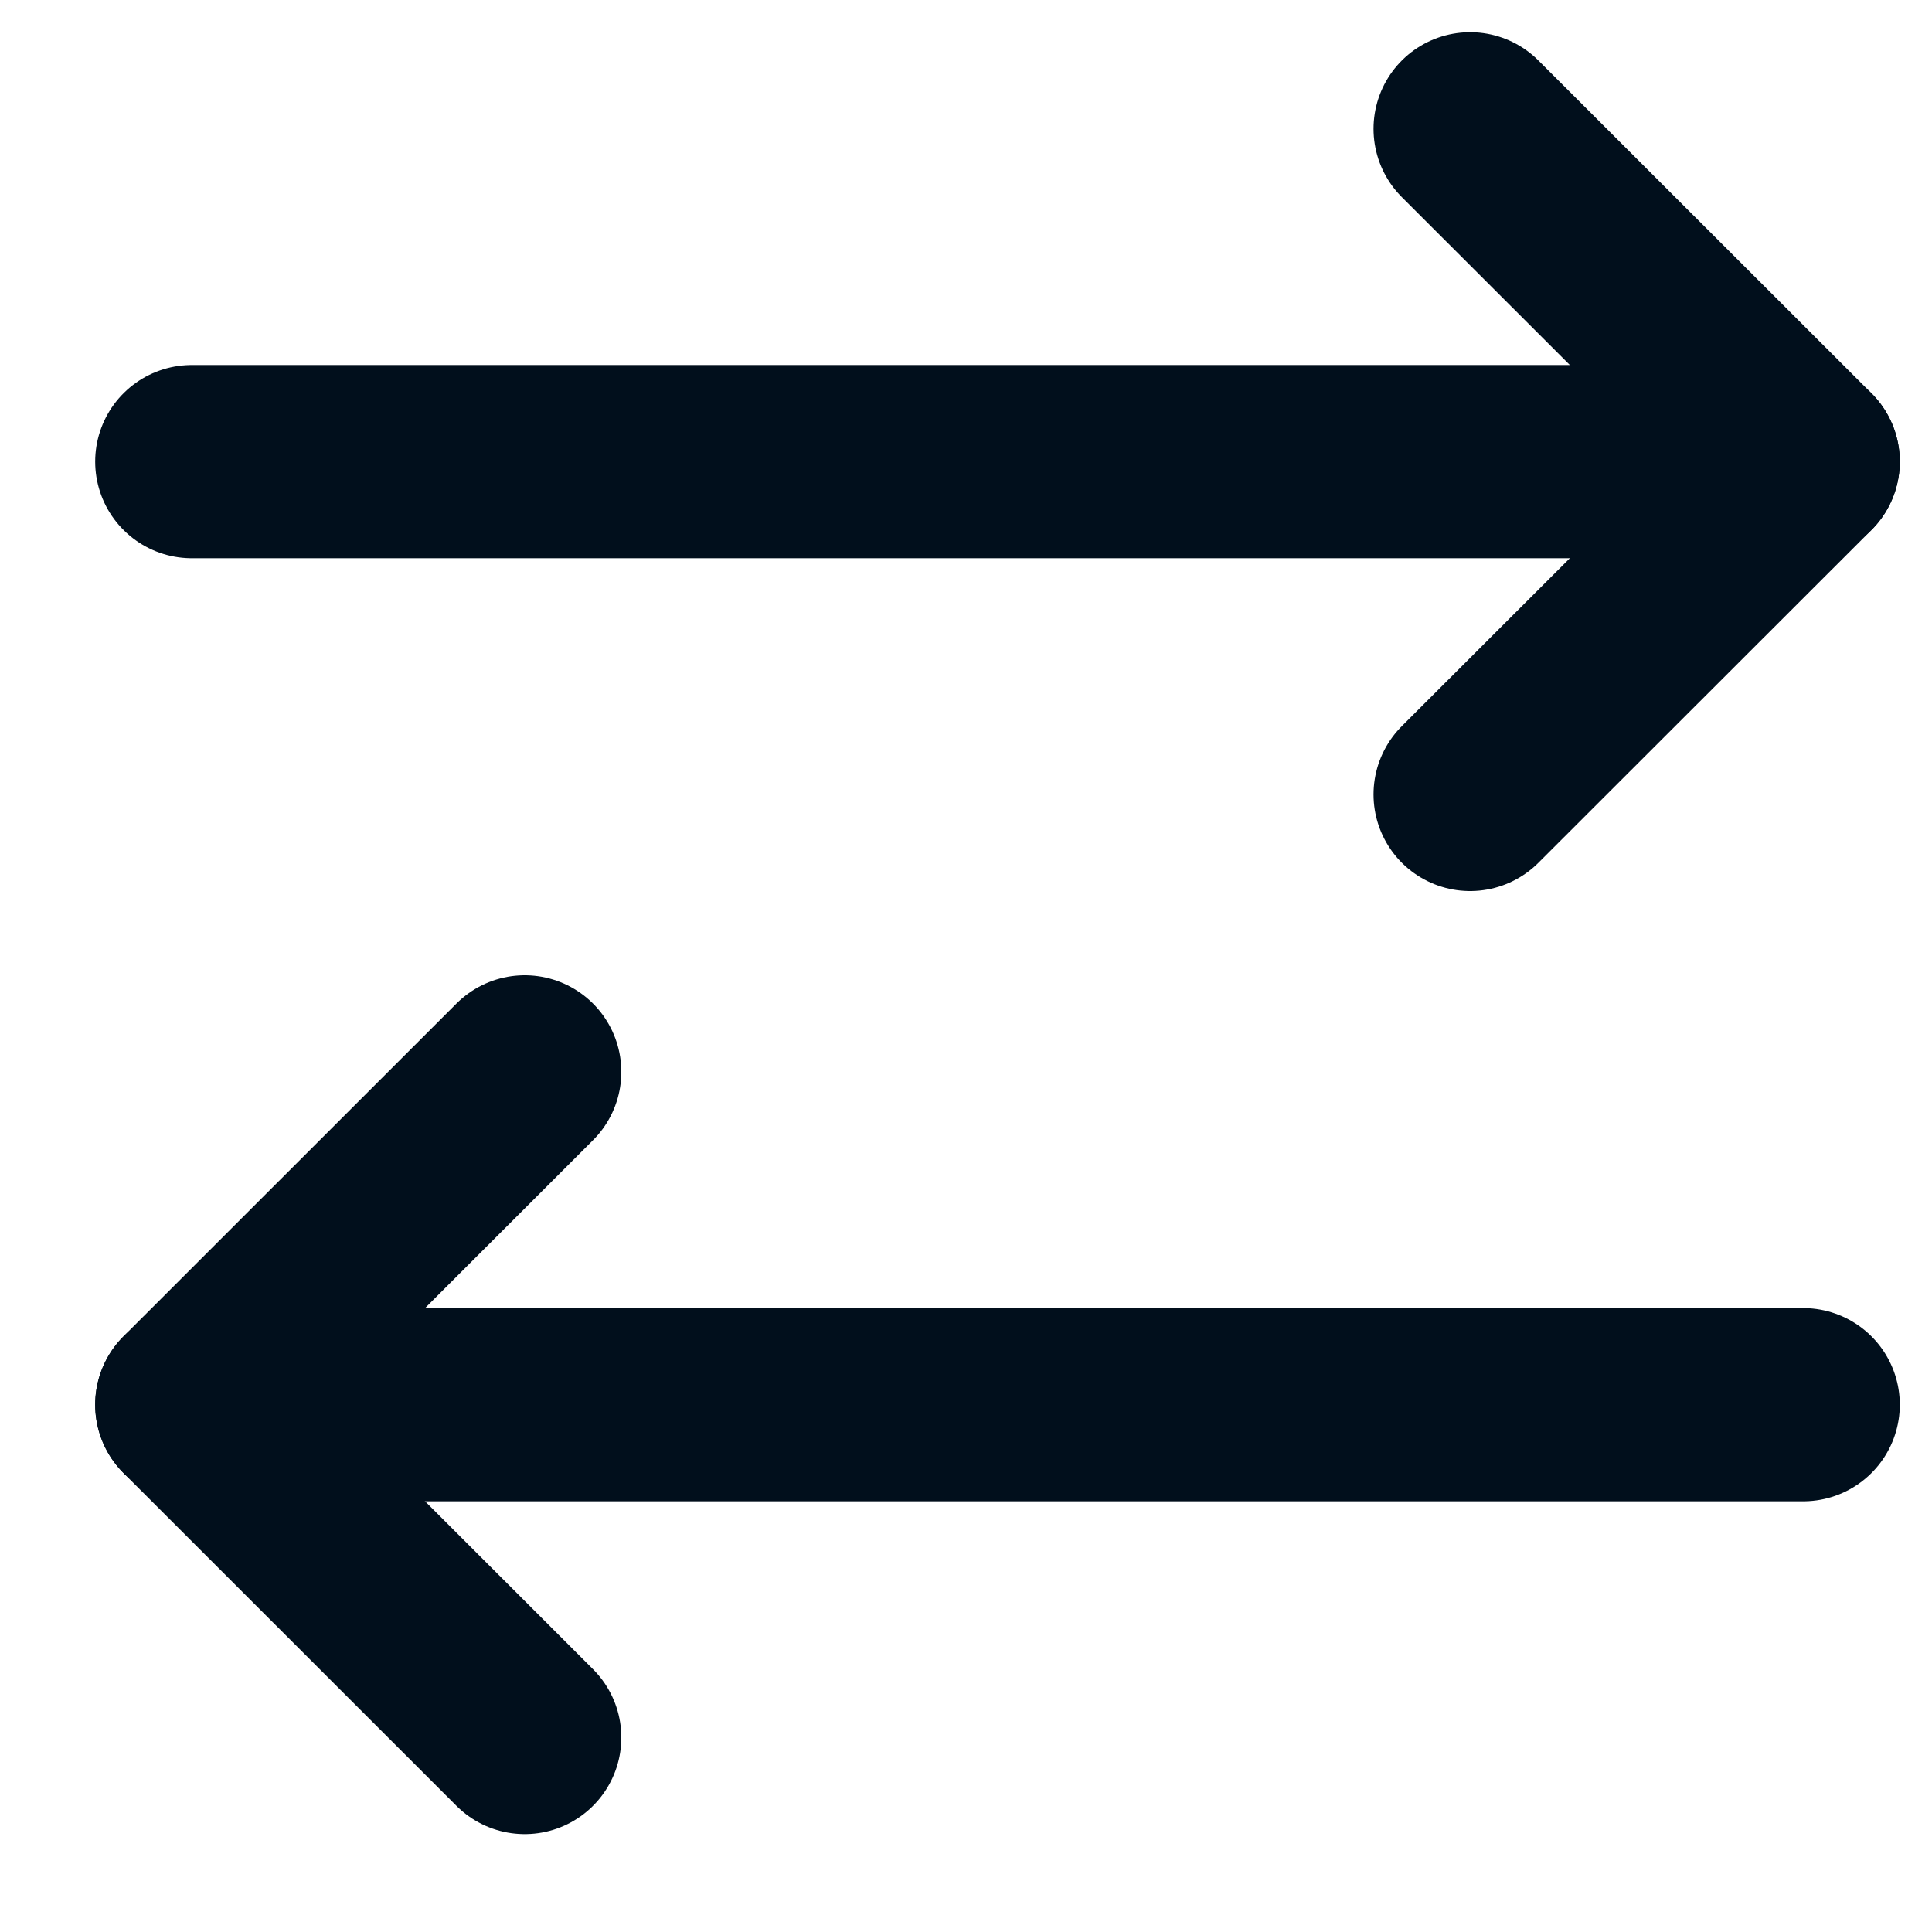 <svg xmlns:xlink="http://www.w3.org/1999/xlink" _ngcontent-ng-c981459201="" width="15" height="15" viewBox="0 0 15 15" fill="none" xmlns="http://www.w3.org/2000/svg"><path _ngcontent-ng-c981459201="" d="M11.414 6.168L14 3.584L11.414 1" stroke="#010F1C" stroke-width="1.5px" stroke-linecap="round" stroke-linejoin="round" fill="none"></path><path _ngcontent-ng-c981459201="" d="M1.489 3.584L14 3.584" stroke="#010F1C" stroke-width="1.5px" stroke-linecap="round" stroke-linejoin="round" fill="none"></path><path _ngcontent-ng-c981459201="" d="M4.074 8.322L1.489 10.906L4.074 13.49" stroke="#010F1C" stroke-width="1.5px" stroke-linecap="round" stroke-linejoin="round" fill="none"></path><path _ngcontent-ng-c981459201="" d="M14 10.906H1.489" stroke="#010F1C" stroke-width="1.5px" stroke-linecap="round" stroke-linejoin="round" fill="none"></path></svg>